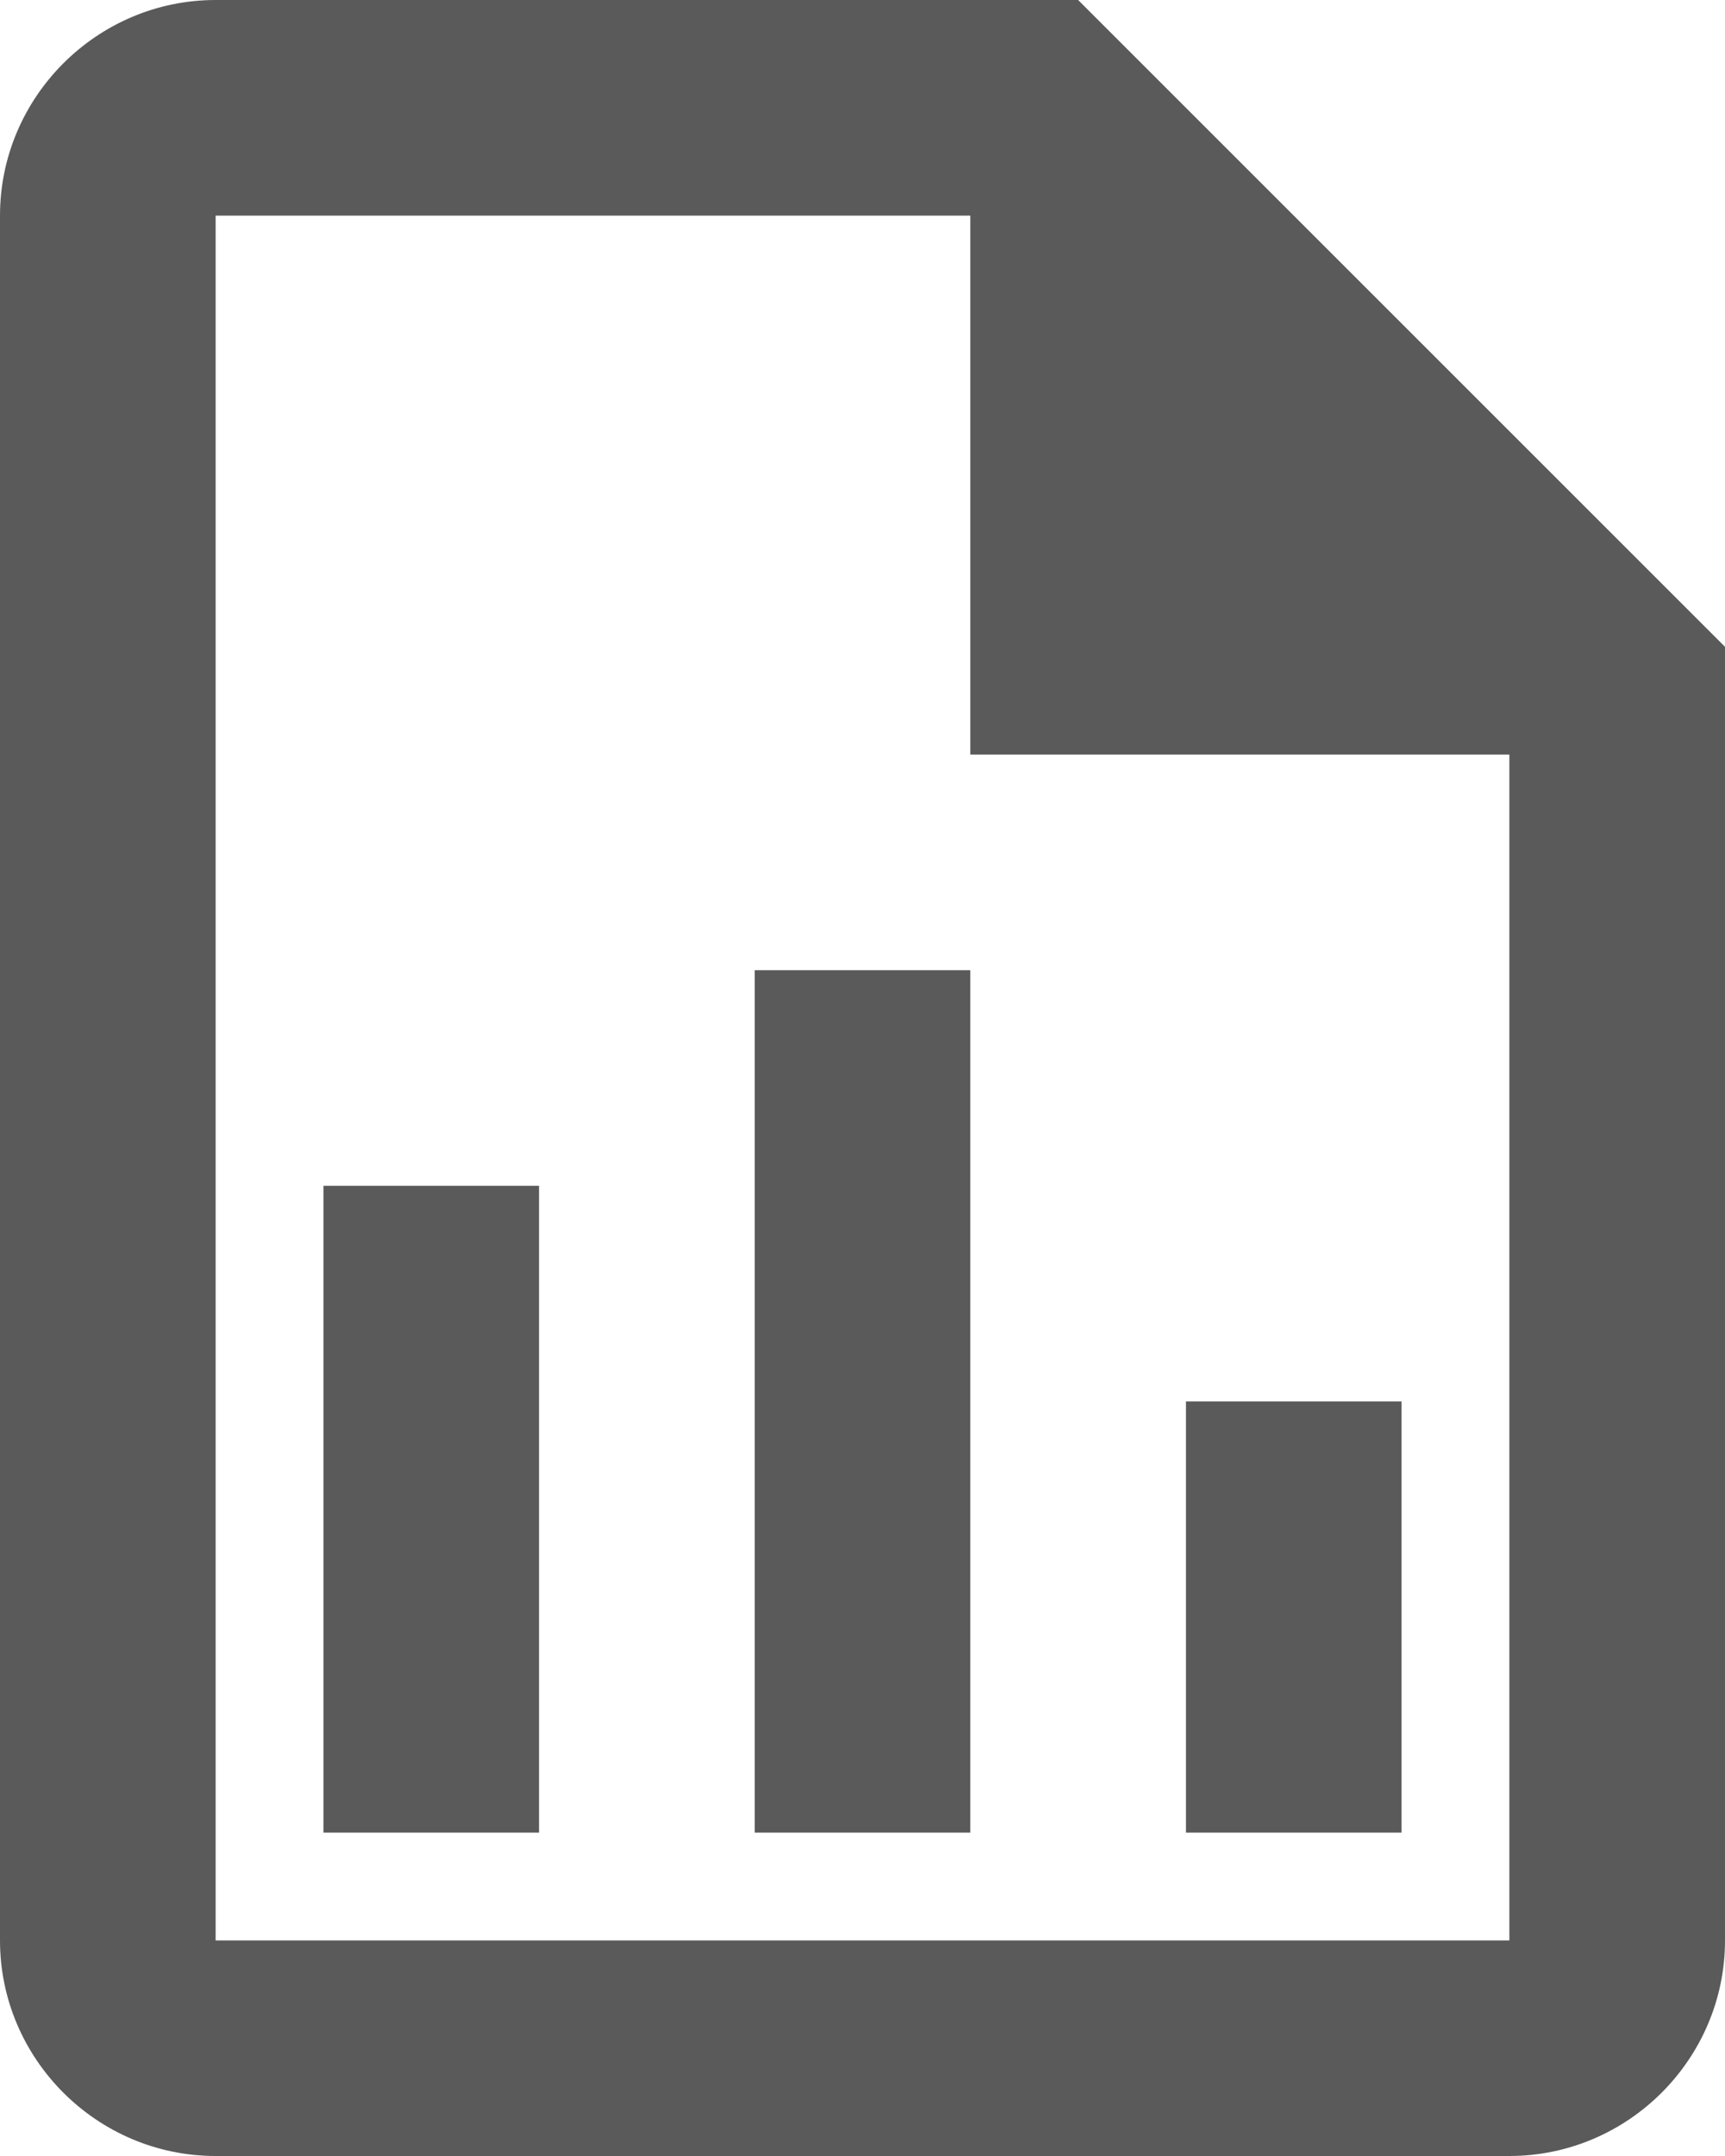 <svg width="16" height="20" viewBox="0 0 16 20" fill="none" xmlns="http://www.w3.org/2000/svg">
<path d="M10 0H2C0.9 0 0 0.9 0 2V18C0 19.1 0.9 20 2 20H14C15.1 20 16 19.1 16 18V6L10 0ZM14 18H2V2H9V7H14V18ZM5 11V17H3V11H5ZM11 13V17H13V13H11ZM7 9V17H9V9H7Z" fill="#5A5A5A"/>
</svg>

